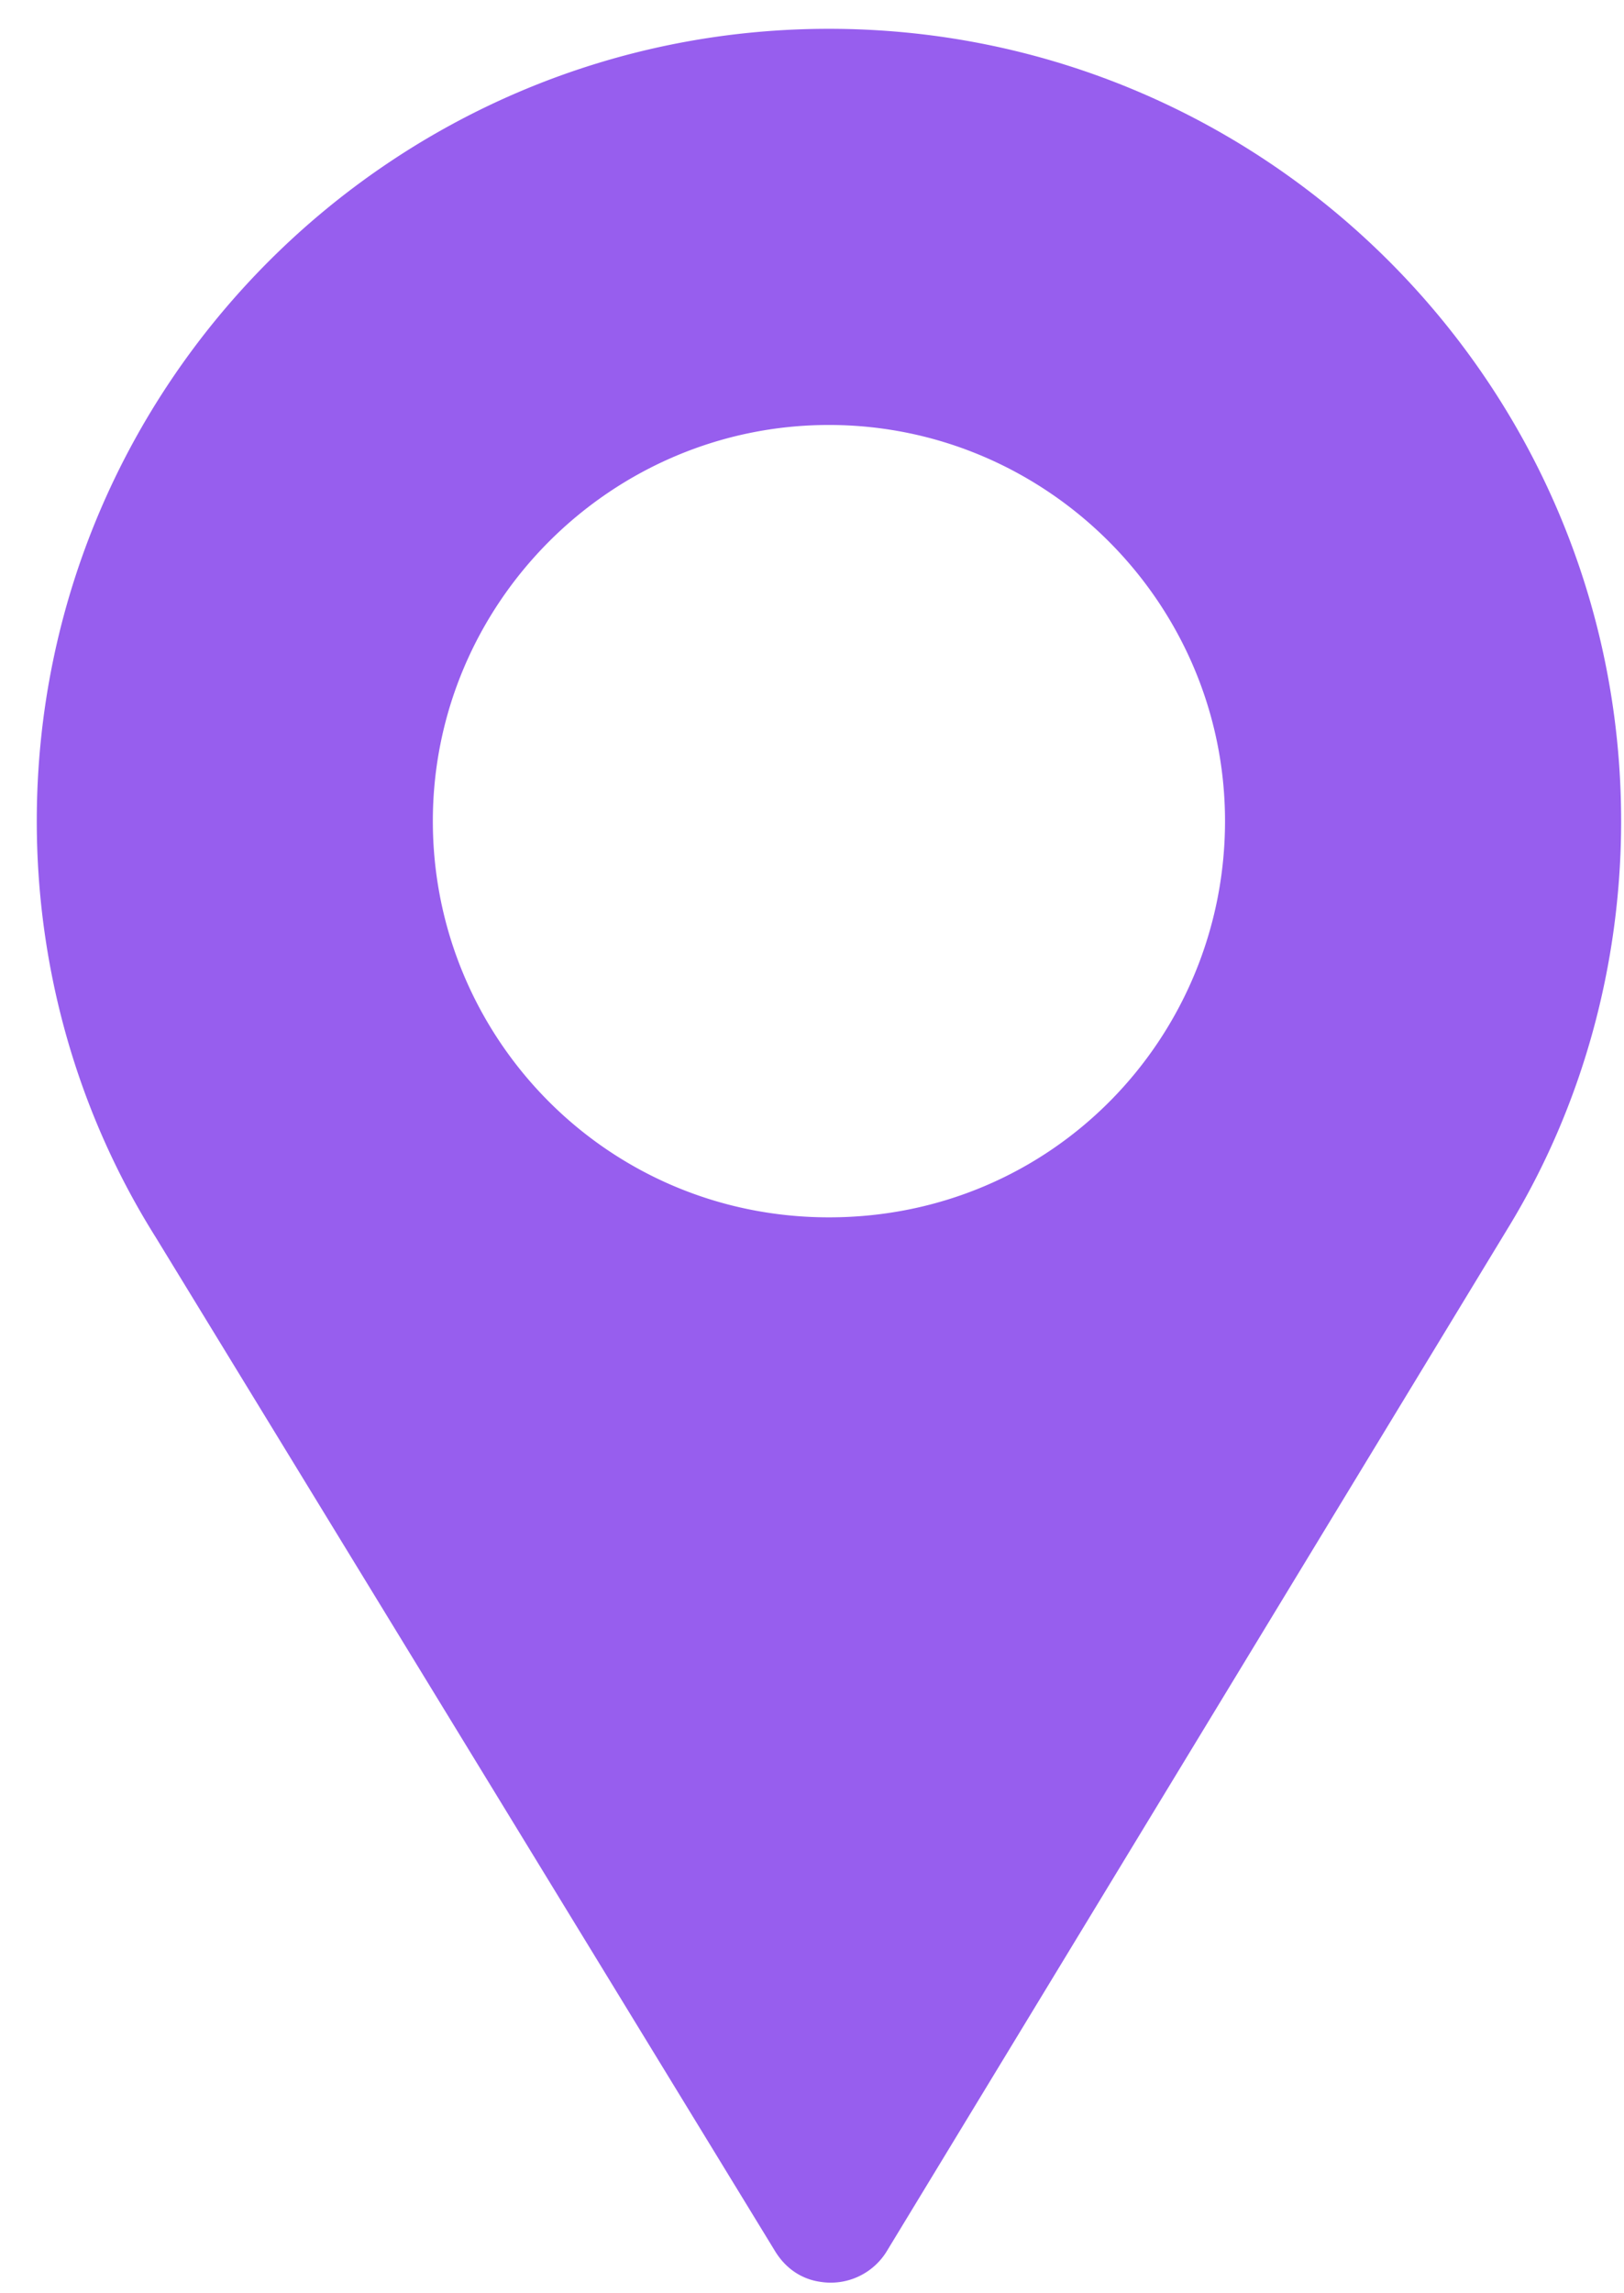 <svg xmlns="http://www.w3.org/2000/svg" width="34" height="48" viewBox="0 0 34 48"><g><g><path fill="#975eee" d="M17.355 25.48c-4.644 0-8.293-3.76-8.293-8.293 0-4.56 3.732-8.292 8.293-8.292 4.56 0 8.292 3.731 8.292 8.292 0 4.506-3.594 8.293-8.292 8.293zm0-24.877C8.205.603.77 8.038.77 17.187c0 3.096.857 6.11 2.488 8.707l12.972 21.23c.222.36.553.58.94.636a1.376 1.376 0 0 0 1.41-.664l13.01-21.423c1.547-2.543 2.35-5.5 2.35-8.486C33.94 8.038 26.503.603 17.354.603z"/></g></g></svg>